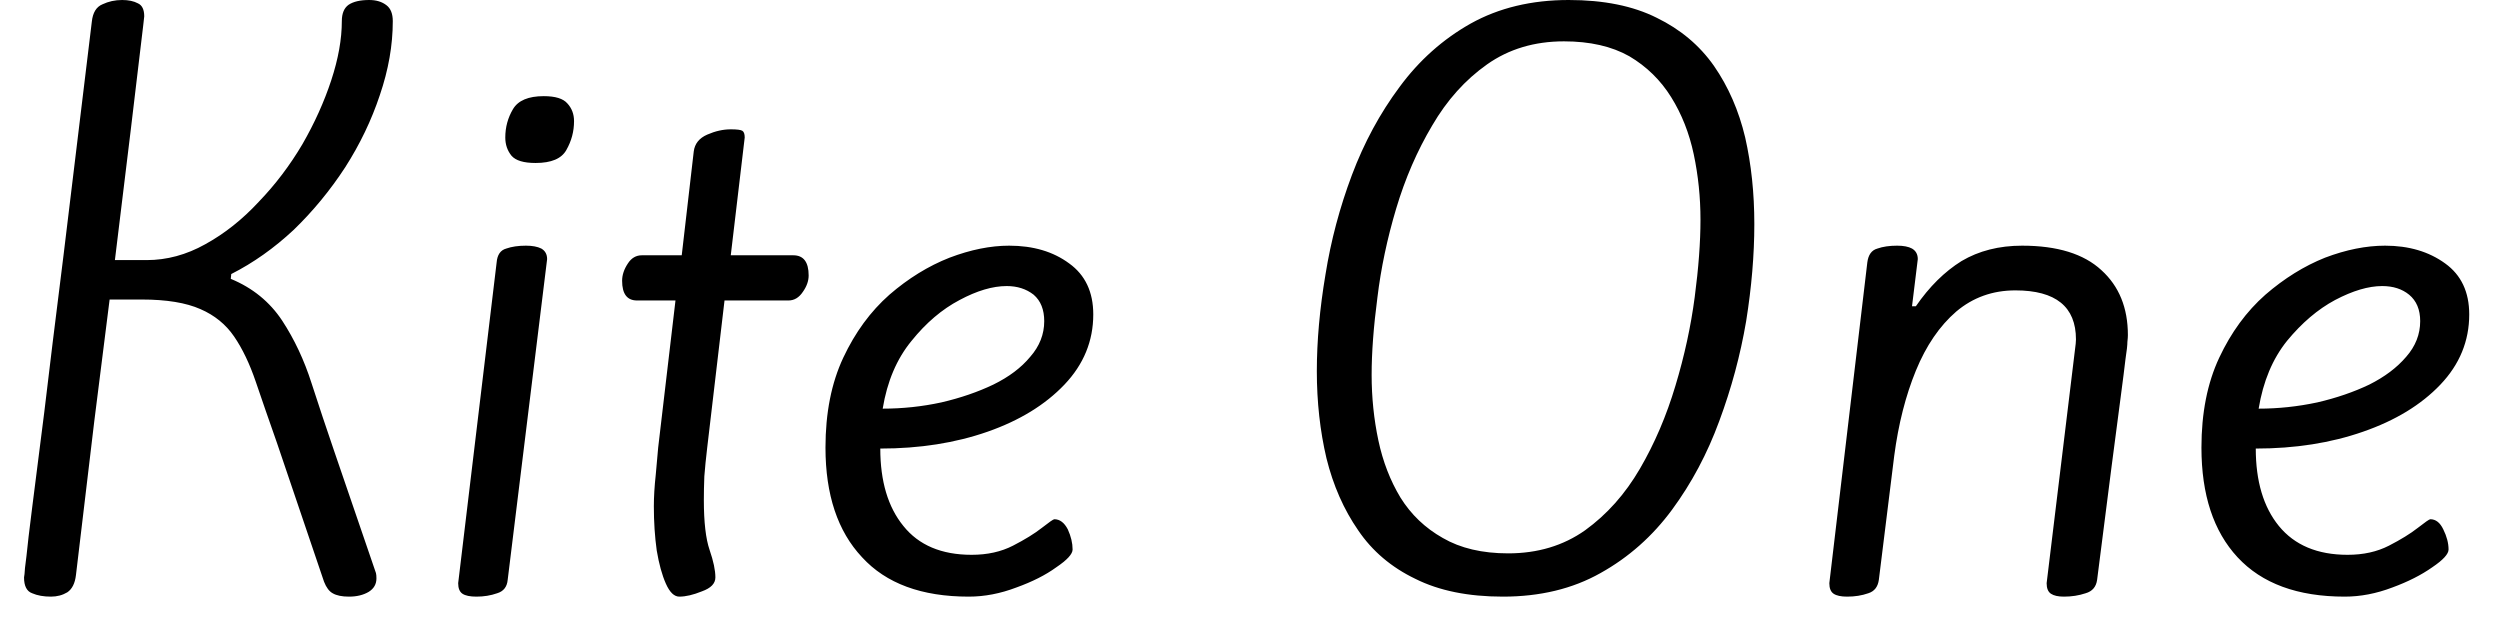 <svg width="52" height="13" viewBox="0 0 52 13" fill="none" xmlns="http://www.w3.org/2000/svg">
<path d="M1.06 12.41C0.907 12.41 0.777 12.387 0.67 12.34C0.557 12.3 0.5 12.19 0.5 12.01C0.5 12.01 0.503 11.987 0.51 11.94C0.51 11.893 0.523 11.77 0.55 11.57C0.57 11.363 0.61 11.023 0.67 10.55C0.73 10.077 0.813 9.42 0.92 8.58C1.02 7.733 1.153 6.647 1.32 5.32C1.48 3.993 1.677 2.37 1.91 0.45C1.93 0.263 2.003 0.143 2.13 0.09C2.257 0.03 2.393 0 2.54 0C2.673 0 2.783 0.023 2.87 0.07C2.957 0.11 3 0.2 3 0.34C3 0.347 2.993 0.407 2.98 0.52C2.967 0.633 2.94 0.857 2.9 1.19C2.86 1.53 2.8 2.033 2.72 2.7C2.64 3.373 2.53 4.277 2.39 5.41H3.05C3.47 5.41 3.877 5.3 4.27 5.08C4.67 4.86 5.04 4.567 5.38 4.2C5.727 3.84 6.03 3.44 6.29 3C6.543 2.56 6.743 2.117 6.89 1.67C7.037 1.223 7.11 0.813 7.11 0.44C7.11 0.28 7.157 0.167 7.25 0.1C7.35 0.033 7.493 0 7.68 0C7.827 0 7.947 0.037 8.04 0.11C8.127 0.177 8.17 0.287 8.17 0.44C8.17 0.94 8.08 1.453 7.9 1.98C7.727 2.5 7.487 3 7.18 3.48C6.867 3.96 6.51 4.393 6.11 4.78C5.703 5.16 5.27 5.467 4.81 5.7L4.8 5.8C5.253 5.987 5.61 6.277 5.87 6.67C6.123 7.057 6.327 7.49 6.48 7.97C6.633 8.443 6.79 8.913 6.95 9.38L7.82 11.92C7.827 11.947 7.83 11.983 7.83 12.03C7.83 12.15 7.777 12.243 7.67 12.31C7.557 12.377 7.42 12.41 7.26 12.41C7.113 12.41 7 12.387 6.92 12.34C6.847 12.3 6.787 12.22 6.74 12.1L5.76 9.21C5.593 8.737 5.447 8.313 5.32 7.94C5.193 7.567 5.043 7.253 4.87 7C4.697 6.747 4.463 6.557 4.17 6.43C3.87 6.297 3.463 6.23 2.95 6.23H2.28C2.187 6.977 2.08 7.823 1.96 8.77C1.847 9.717 1.72 10.78 1.58 11.96C1.56 12.133 1.5 12.253 1.4 12.32C1.3 12.38 1.187 12.41 1.06 12.41ZM11.94 2.52C11.94 2.733 11.887 2.933 11.78 3.12C11.68 3.3 11.467 3.39 11.14 3.39C10.893 3.39 10.727 3.34 10.64 3.24C10.553 3.133 10.51 3.007 10.51 2.86C10.51 2.647 10.563 2.45 10.67 2.27C10.777 2.09 10.99 2 11.31 2C11.55 2 11.713 2.05 11.8 2.15C11.893 2.25 11.94 2.373 11.94 2.52ZM9.91 12.41C9.777 12.41 9.68 12.39 9.62 12.35C9.56 12.31 9.53 12.237 9.53 12.13L10.33 5.46C10.343 5.3 10.41 5.203 10.53 5.17C10.643 5.13 10.78 5.11 10.94 5.11C11.073 5.11 11.18 5.13 11.26 5.17C11.34 5.217 11.38 5.29 11.38 5.39L10.56 12.06C10.547 12.207 10.473 12.3 10.34 12.34C10.207 12.387 10.063 12.41 9.91 12.41ZM14.13 12.41C14.023 12.41 13.93 12.32 13.85 12.14C13.77 11.96 13.707 11.73 13.66 11.45C13.62 11.163 13.6 10.857 13.6 10.53C13.6 10.337 13.613 10.117 13.64 9.87C13.66 9.63 13.677 9.443 13.69 9.31L14.05 6.25H13.25C13.043 6.25 12.94 6.113 12.94 5.84C12.94 5.72 12.98 5.6 13.06 5.48C13.133 5.367 13.23 5.31 13.35 5.31H14.18L14.43 3.15C14.45 2.99 14.543 2.873 14.71 2.8C14.877 2.727 15.04 2.69 15.2 2.69C15.327 2.69 15.407 2.7 15.44 2.72C15.473 2.74 15.49 2.787 15.49 2.86L15.2 5.31H16.5C16.713 5.31 16.82 5.45 16.82 5.73C16.82 5.843 16.78 5.957 16.7 6.07C16.62 6.19 16.52 6.25 16.4 6.25H15.07L14.71 9.31C14.683 9.537 14.663 9.737 14.65 9.91C14.643 10.09 14.64 10.253 14.64 10.4C14.64 10.86 14.68 11.207 14.76 11.44C14.84 11.673 14.88 11.863 14.88 12.01C14.88 12.137 14.787 12.233 14.6 12.3C14.42 12.373 14.263 12.41 14.13 12.41ZM20.15 12.41C19.17 12.41 18.43 12.137 17.93 11.59C17.423 11.05 17.17 10.29 17.17 9.31C17.17 8.59 17.293 7.967 17.54 7.44C17.787 6.913 18.107 6.477 18.5 6.13C18.893 5.79 19.31 5.533 19.75 5.36C20.19 5.193 20.603 5.11 20.99 5.11C21.49 5.11 21.907 5.233 22.24 5.48C22.573 5.72 22.74 6.073 22.74 6.54C22.74 7.093 22.54 7.58 22.14 8C21.74 8.42 21.207 8.747 20.54 8.98C19.873 9.213 19.13 9.33 18.31 9.33C18.31 10.01 18.47 10.547 18.79 10.94C19.11 11.34 19.583 11.54 20.21 11.54C20.537 11.54 20.823 11.477 21.07 11.35C21.317 11.223 21.517 11.1 21.67 10.98C21.823 10.86 21.91 10.8 21.93 10.8C22.043 10.8 22.137 10.87 22.21 11.01C22.277 11.157 22.31 11.297 22.31 11.43C22.31 11.523 22.197 11.647 21.97 11.8C21.75 11.96 21.473 12.1 21.14 12.22C20.807 12.347 20.477 12.41 20.15 12.41ZM18.36 8.5C18.773 8.5 19.18 8.457 19.58 8.37C19.98 8.277 20.34 8.153 20.66 8C20.987 7.84 21.243 7.647 21.43 7.42C21.623 7.2 21.72 6.953 21.72 6.68C21.72 6.44 21.647 6.257 21.5 6.13C21.347 6.01 21.16 5.95 20.94 5.95C20.647 5.95 20.32 6.047 19.96 6.24C19.593 6.433 19.26 6.717 18.96 7.09C18.653 7.463 18.453 7.933 18.36 8.5ZM31.26 12.41C30.54 12.41 29.933 12.287 29.44 12.04C28.94 11.8 28.543 11.463 28.25 11.03C27.95 10.597 27.73 10.097 27.59 9.53C27.457 8.963 27.39 8.36 27.39 7.72C27.39 7.093 27.45 6.423 27.57 5.71C27.683 5.003 27.867 4.313 28.12 3.64C28.373 2.967 28.703 2.357 29.11 1.81C29.517 1.257 30.01 0.817 30.59 0.49C31.177 0.163 31.857 0 32.63 0C33.357 0 33.967 0.123 34.46 0.37C34.953 0.61 35.35 0.943 35.65 1.37C35.95 1.803 36.167 2.3 36.3 2.86C36.427 3.42 36.49 4.02 36.49 4.66C36.49 5.3 36.433 5.973 36.32 6.68C36.2 7.387 36.013 8.08 35.76 8.76C35.513 9.433 35.187 10.047 34.78 10.6C34.373 11.153 33.877 11.593 33.29 11.92C32.71 12.247 32.033 12.41 31.26 12.41ZM31.37 11.51C31.983 11.51 32.517 11.35 32.97 11.03C33.423 10.703 33.803 10.277 34.11 9.75C34.417 9.223 34.663 8.647 34.85 8.02C35.037 7.4 35.17 6.787 35.25 6.18C35.33 5.573 35.37 5.037 35.37 4.57C35.37 4.103 35.323 3.65 35.23 3.21C35.137 2.77 34.98 2.373 34.76 2.02C34.54 1.667 34.25 1.383 33.89 1.17C33.523 0.963 33.07 0.86 32.53 0.86C31.917 0.86 31.383 1.02 30.93 1.34C30.477 1.66 30.097 2.083 29.79 2.61C29.477 3.137 29.227 3.713 29.04 4.34C28.853 4.967 28.723 5.583 28.65 6.19C28.57 6.797 28.53 7.333 28.53 7.8C28.53 8.267 28.577 8.72 28.67 9.16C28.763 9.6 28.917 9.997 29.13 10.35C29.35 10.703 29.643 10.983 30.01 11.19C30.377 11.403 30.83 11.51 31.37 11.51ZM38.42 12.41C38.293 12.41 38.2 12.39 38.14 12.35C38.08 12.31 38.05 12.237 38.05 12.13L38.84 5.46C38.86 5.3 38.93 5.203 39.05 5.17C39.163 5.13 39.3 5.11 39.46 5.11C39.593 5.11 39.697 5.13 39.77 5.17C39.85 5.217 39.89 5.29 39.89 5.39L39.77 6.37H39.85C40.13 5.963 40.447 5.65 40.8 5.43C41.16 5.217 41.58 5.11 42.06 5.11C42.793 5.11 43.343 5.28 43.71 5.62C44.077 5.953 44.26 6.403 44.26 6.97C44.26 7.003 44.257 7.05 44.25 7.11C44.25 7.177 44.237 7.297 44.21 7.47C44.19 7.643 44.157 7.907 44.11 8.26C44.063 8.613 44 9.097 43.92 9.71C43.84 10.323 43.74 11.107 43.62 12.06C43.6 12.207 43.52 12.3 43.38 12.34C43.24 12.387 43.09 12.41 42.93 12.41C42.81 12.41 42.72 12.39 42.66 12.35C42.6 12.31 42.57 12.237 42.57 12.13L43.16 7.27C43.173 7.177 43.18 7.107 43.18 7.06C43.18 6.38 42.76 6.04 41.92 6.04C41.447 6.04 41.037 6.187 40.69 6.48C40.343 6.78 40.063 7.19 39.85 7.71C39.637 8.23 39.487 8.82 39.4 9.48L39.08 12.06C39.06 12.207 38.987 12.3 38.86 12.34C38.727 12.387 38.58 12.41 38.42 12.41ZM48.77 12.41C47.79 12.41 47.047 12.137 46.54 11.59C46.04 11.05 45.79 10.29 45.79 9.31C45.79 8.59 45.913 7.967 46.16 7.44C46.407 6.913 46.727 6.477 47.12 6.13C47.513 5.79 47.927 5.533 48.36 5.36C48.8 5.193 49.217 5.11 49.61 5.11C50.103 5.11 50.52 5.233 50.86 5.48C51.193 5.72 51.36 6.073 51.36 6.54C51.36 7.093 51.16 7.58 50.76 8C50.36 8.42 49.823 8.747 49.15 8.98C48.483 9.213 47.74 9.33 46.92 9.33C46.92 10.01 47.08 10.547 47.4 10.94C47.727 11.34 48.203 11.54 48.83 11.54C49.157 11.54 49.443 11.477 49.69 11.35C49.937 11.223 50.137 11.1 50.29 10.98C50.443 10.86 50.53 10.8 50.55 10.8C50.663 10.8 50.753 10.87 50.82 11.01C50.893 11.157 50.93 11.297 50.93 11.43C50.93 11.523 50.817 11.647 50.59 11.8C50.363 11.96 50.087 12.1 49.76 12.22C49.427 12.347 49.097 12.41 48.77 12.41ZM46.98 8.5C47.387 8.5 47.793 8.457 48.2 8.37C48.6 8.277 48.96 8.153 49.28 8C49.6 7.84 49.857 7.647 50.05 7.42C50.243 7.2 50.34 6.953 50.34 6.68C50.34 6.44 50.263 6.257 50.11 6.13C49.963 6.01 49.777 5.95 49.55 5.95C49.263 5.95 48.937 6.047 48.57 6.24C48.21 6.433 47.877 6.717 47.57 7.09C47.27 7.463 47.073 7.933 46.98 8.5Z" fill="black"/>
</svg>

